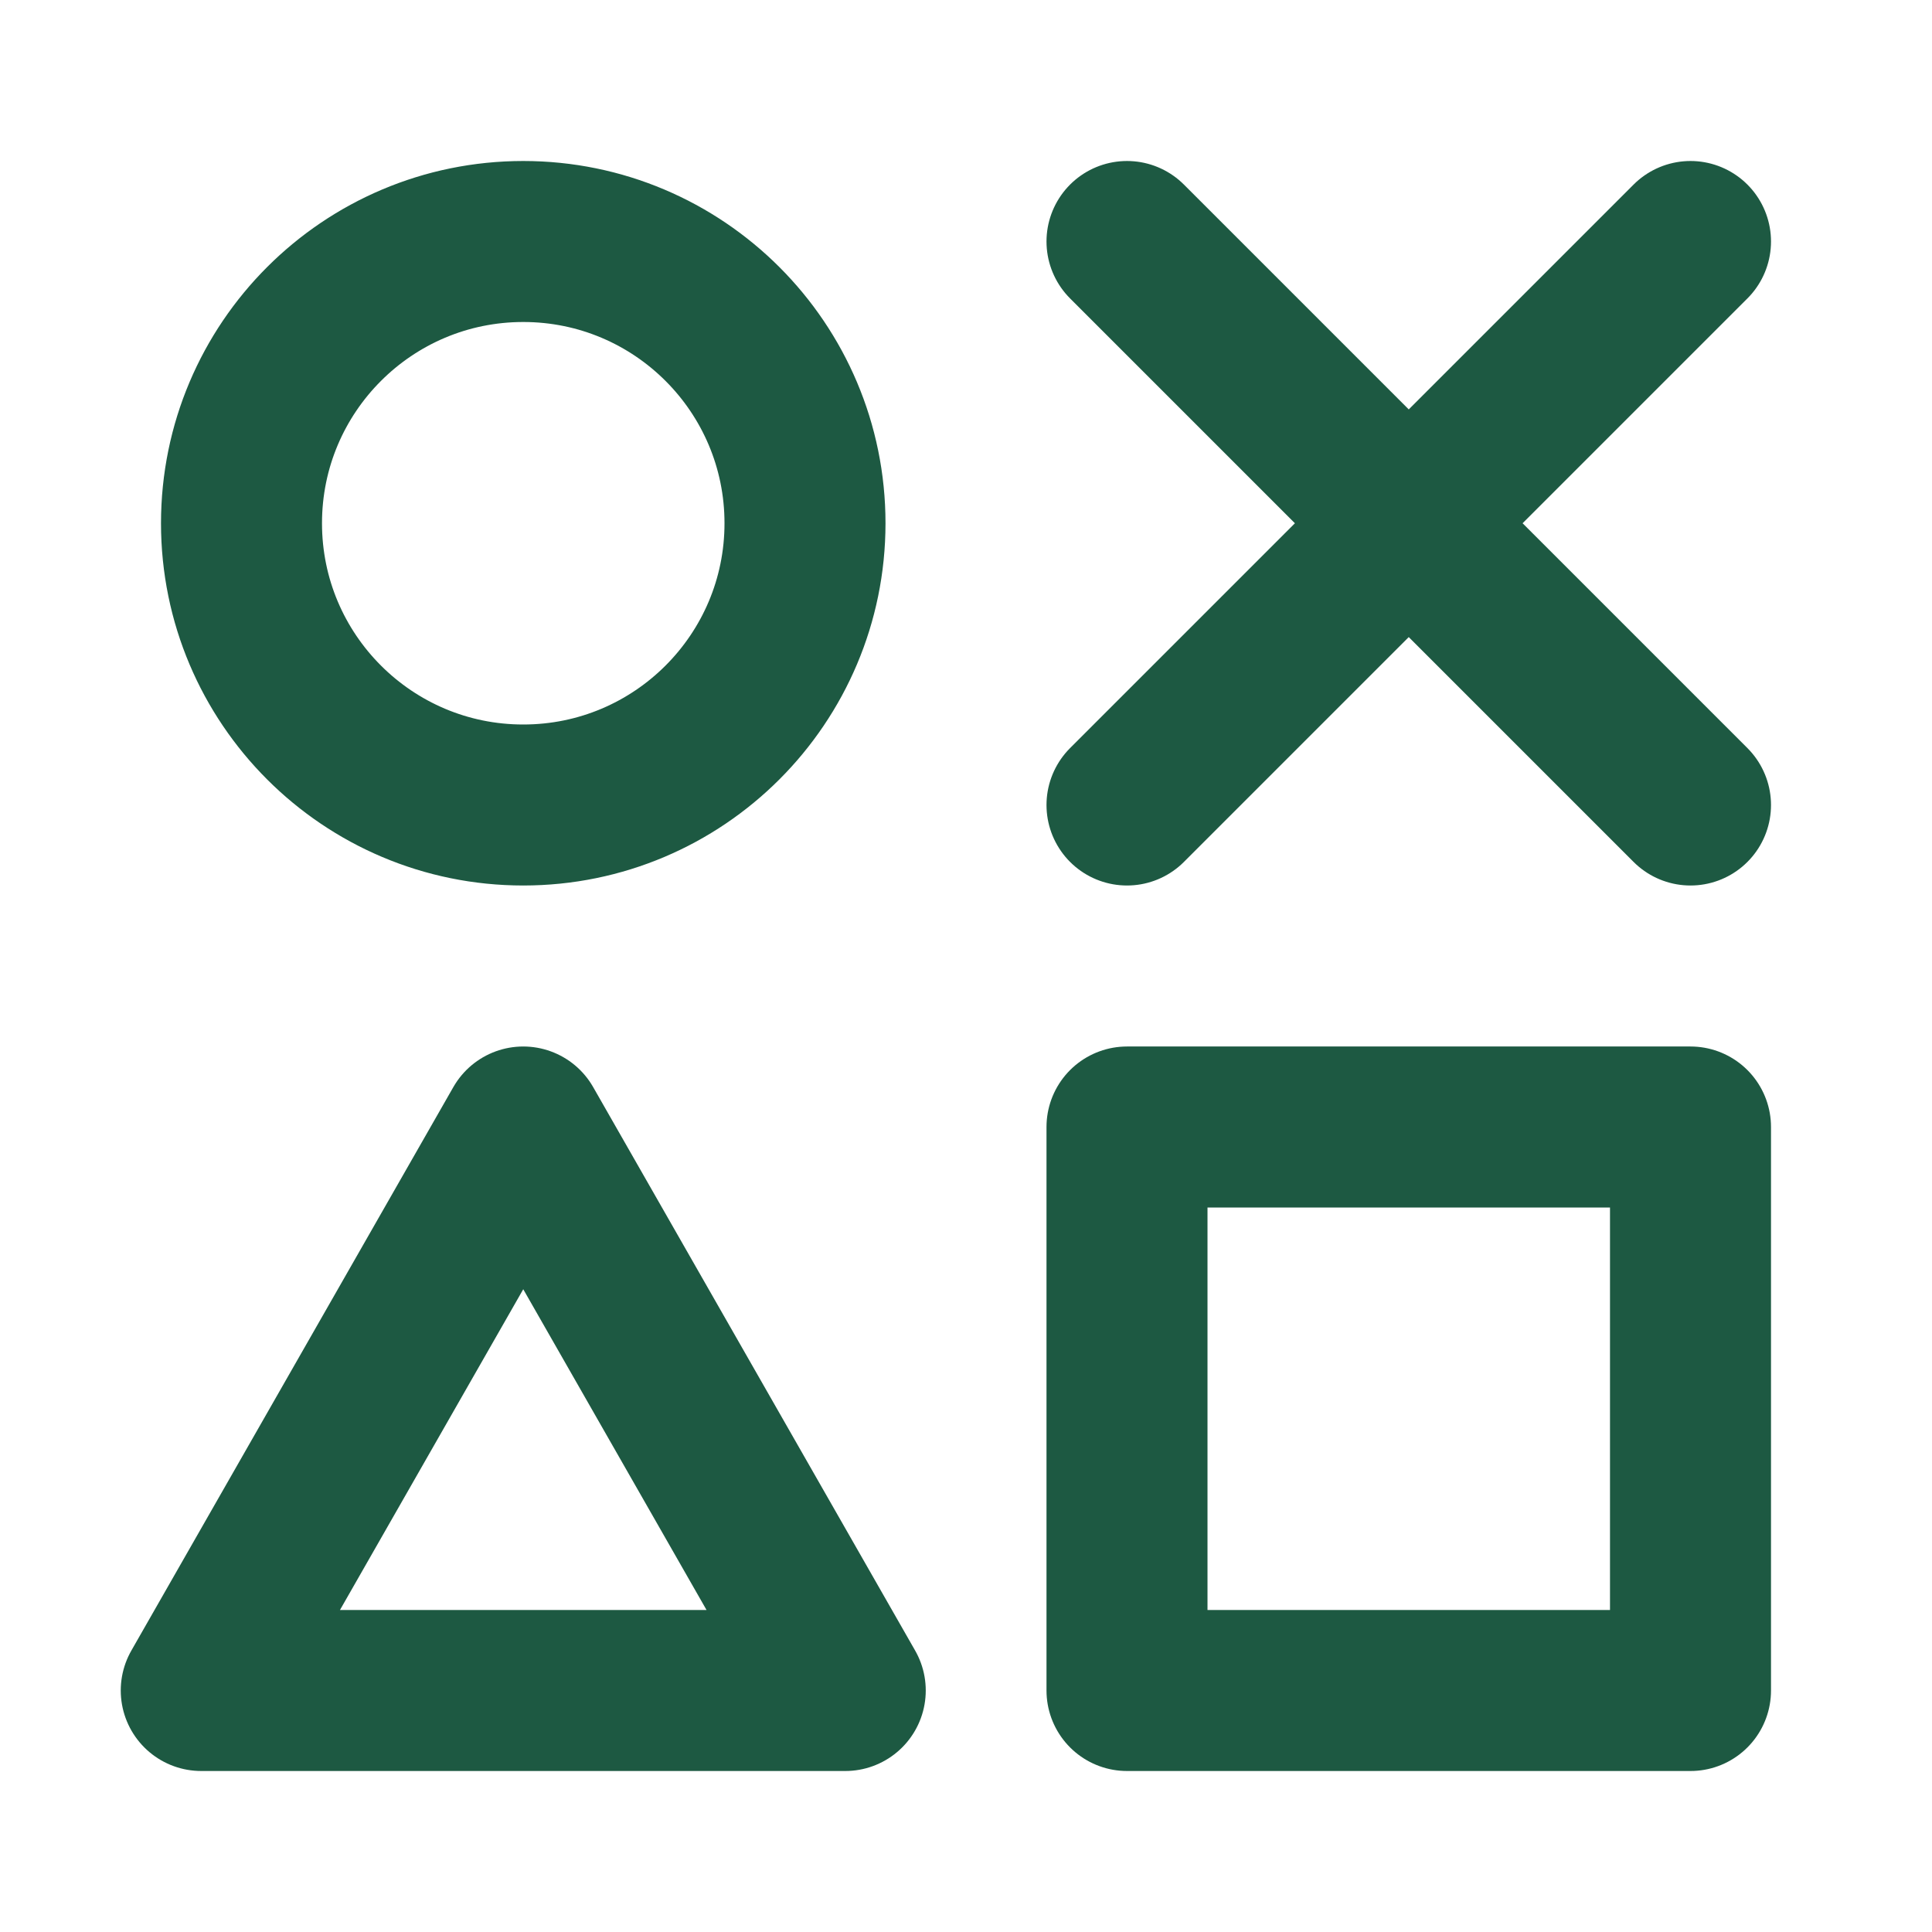 <svg width="24" height="24" viewBox="0 0 24 24" fill="none" xmlns="http://www.w3.org/2000/svg">
<g id="icons">
<path id="Vector" d="M14 3L21 10M14 10L21 3M10 6.5C10 8.433 8.433 10 6.5 10C4.567 10 3 8.433 3 6.5C3 4.567 4.567 3 6.5 3C8.433 3 10 4.567 10 6.5ZM2.5 21H10.5L6.5 14L2.5 21ZM14 14H21V21H14V14Z" stroke="#1D5942" stroke-width="2" stroke-linecap="round" stroke-linejoin="round"/>
</g>
</svg>
